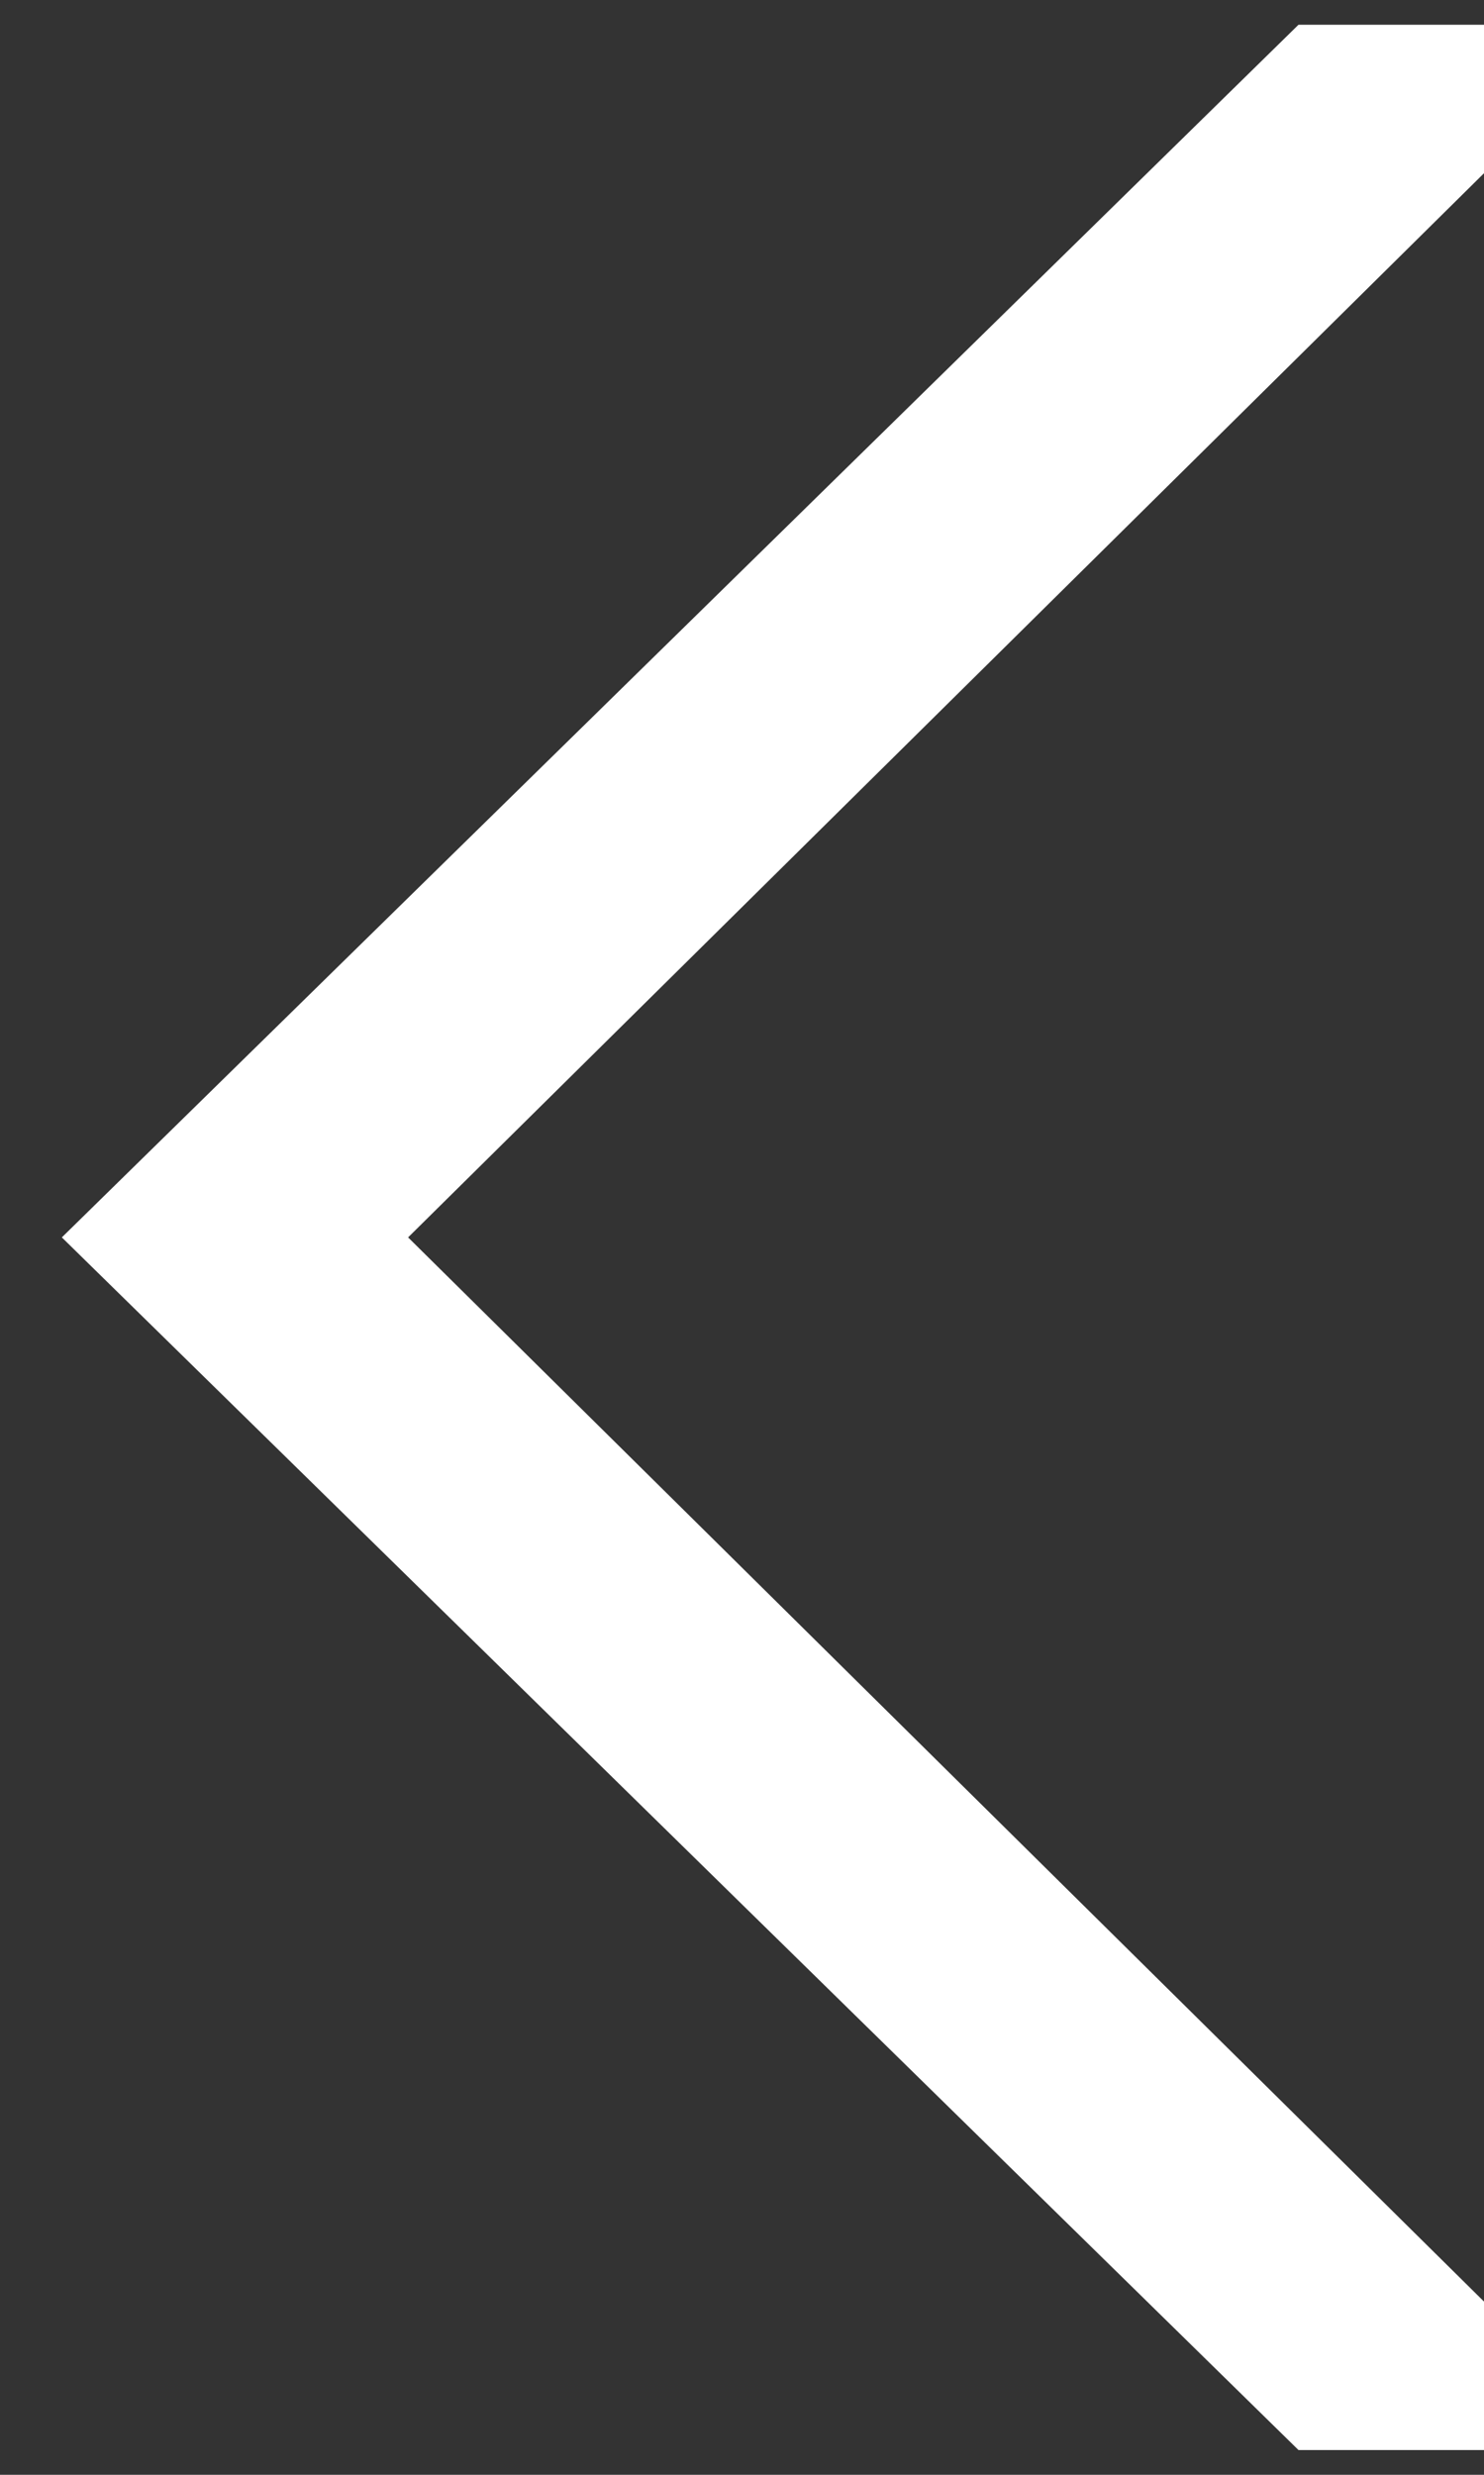 <svg viewBox='0 0 12 20' xmlns='http://www.w3.org/2000/svg'><rect x="0" y="0" width="12" height="20" fill="#333333" stroke="none"/><style>.st0{fill:#fff}</style><path d='M12 .2v1.2L3.3 10l8.7 8.6v1.2h-1.5L.5 10l10-9.8z' fill='#fff'/></svg>